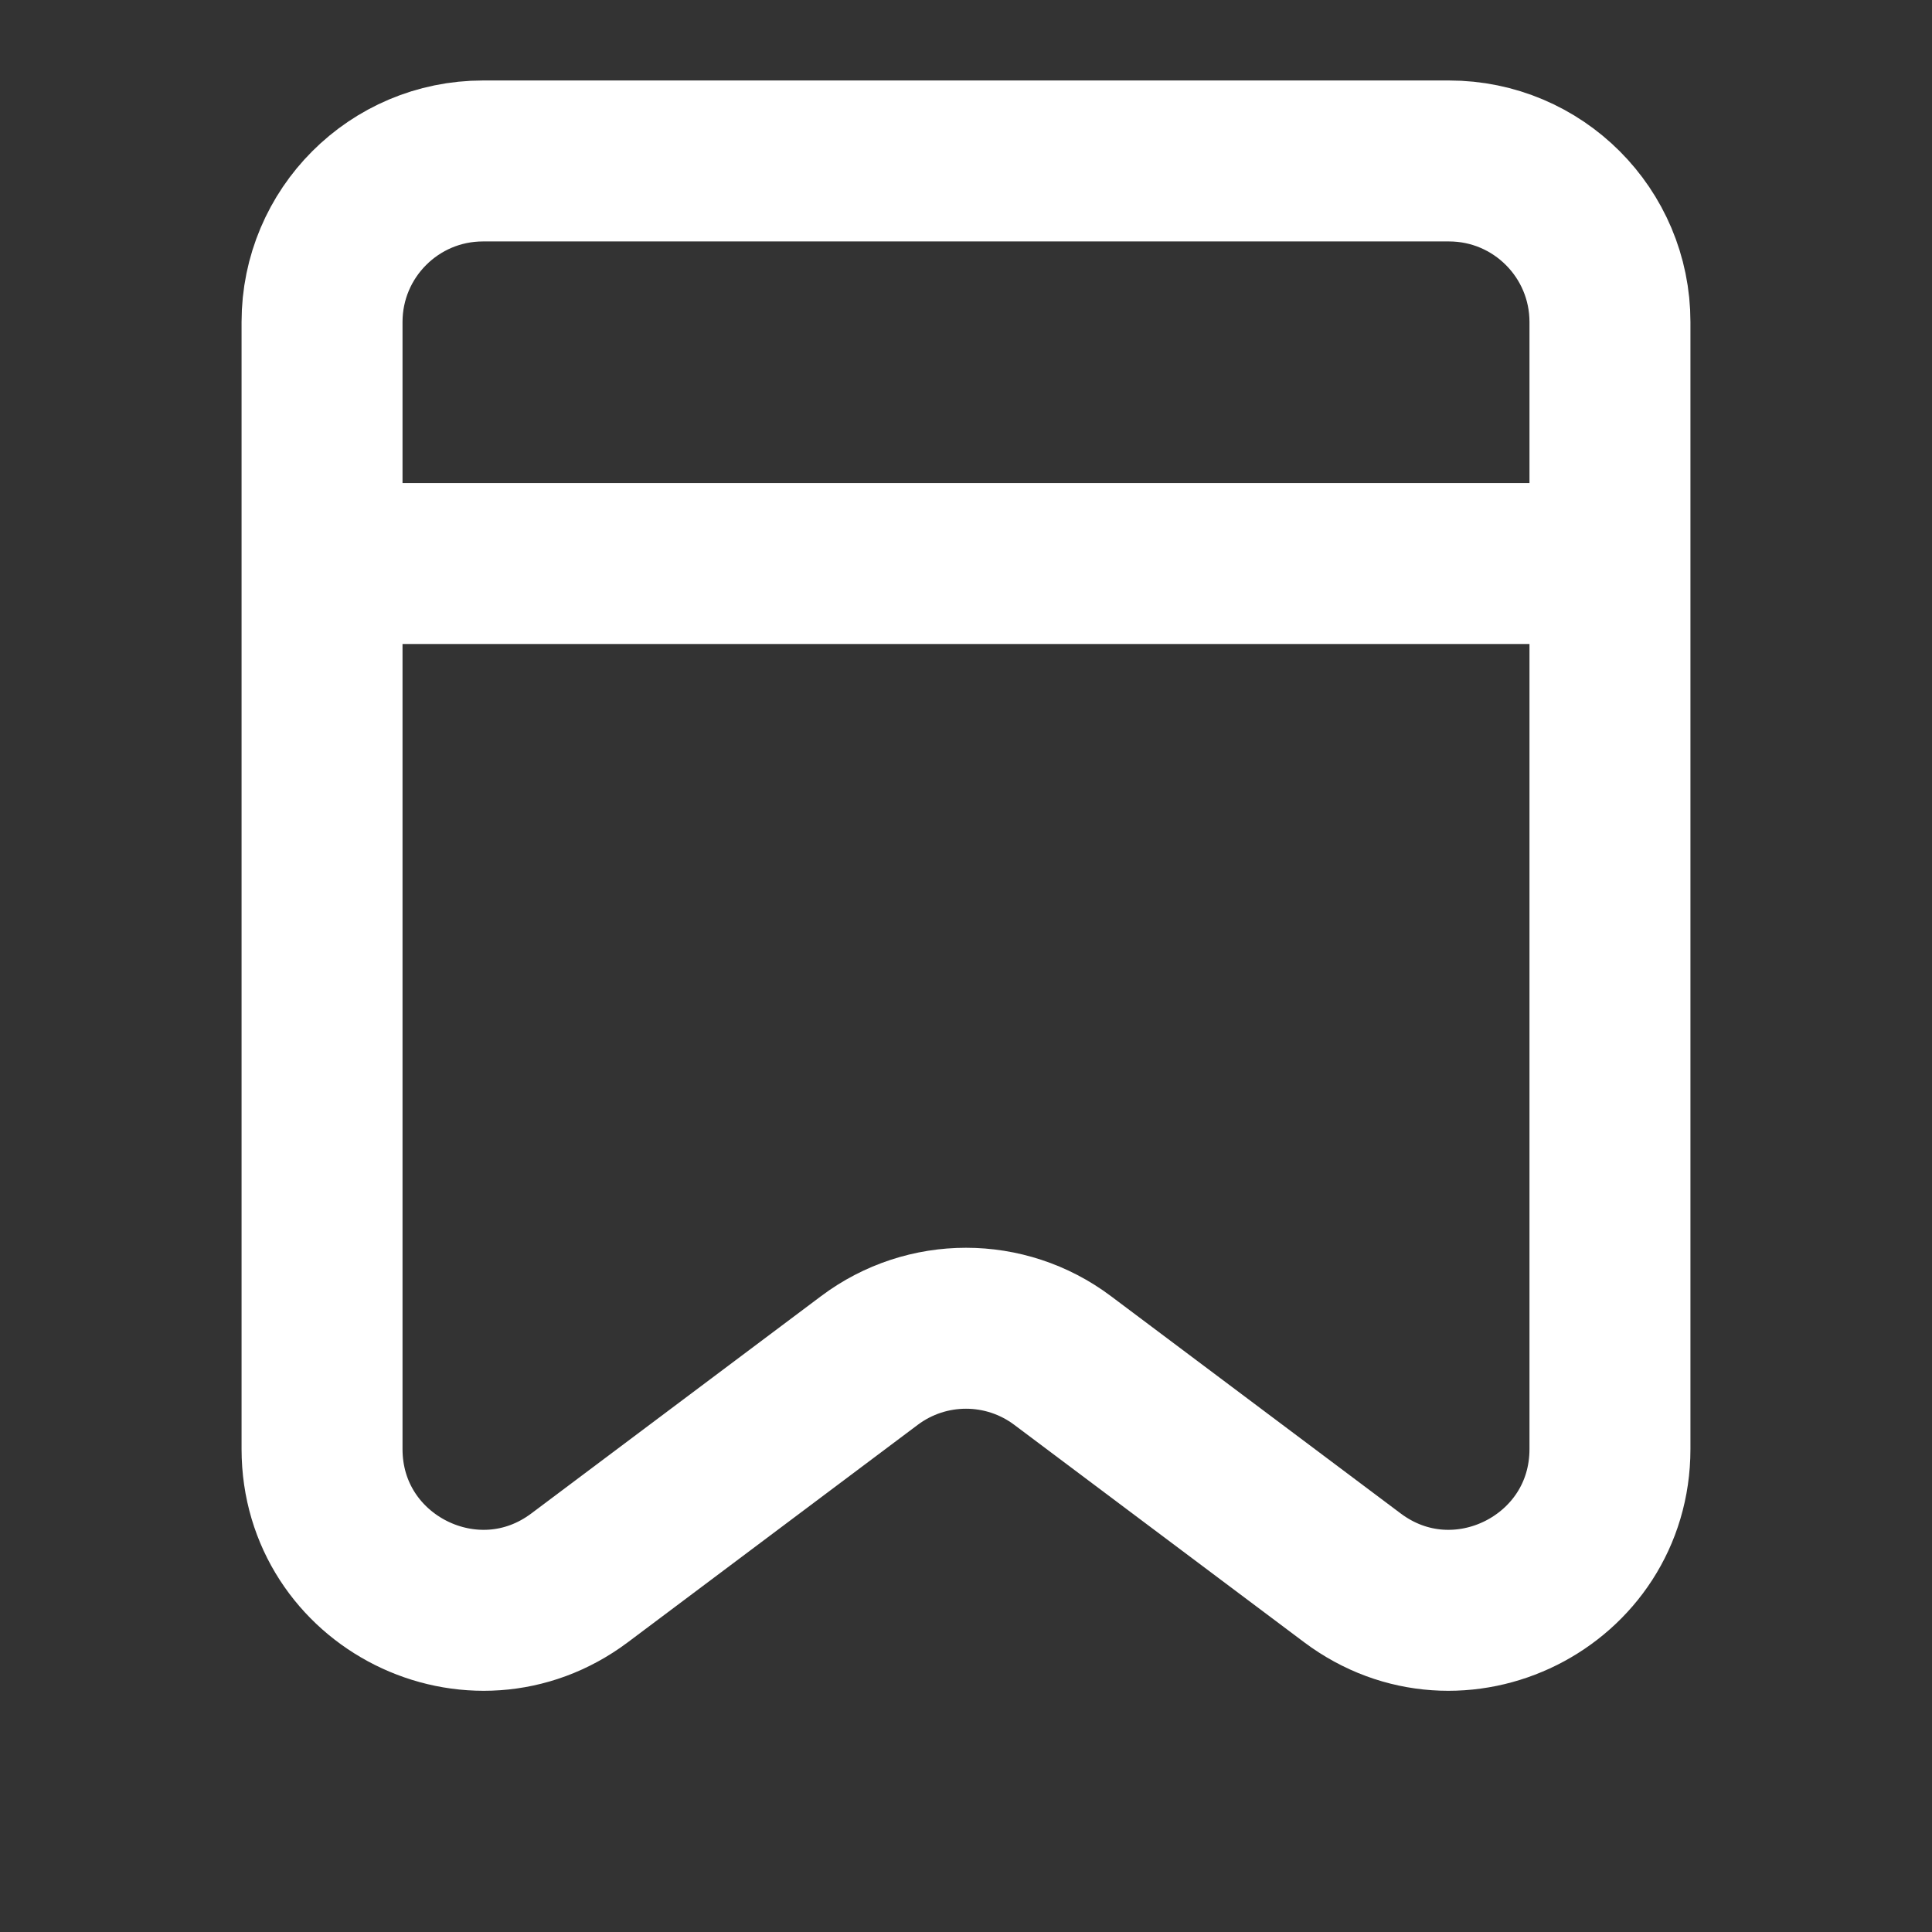 <svg width="16" height="16" viewBox="0 0 16 16" fill="none" xmlns="http://www.w3.org/2000/svg">
<rect x="0" y="0" width="16" height="16" fill="#333333" stroke="none"/>
<path d="M2.667 4.667H13.333M2.667 2.667V12C2.667 13.099 3.921 13.726 4.8 13.067L7.2 11.267C7.674 10.911 8.326 10.911 8.8 11.267L11.2 13.067C12.079 13.726 13.333 13.099 13.333 12V2.667C13.333 1.93 12.736 1.333 12 1.333H4C3.264 1.333 2.667 1.93 2.667 2.667Z" stroke="white" stroke-width="1.333" stroke-linecap="round" stroke-linejoin="round"/>
</svg>
